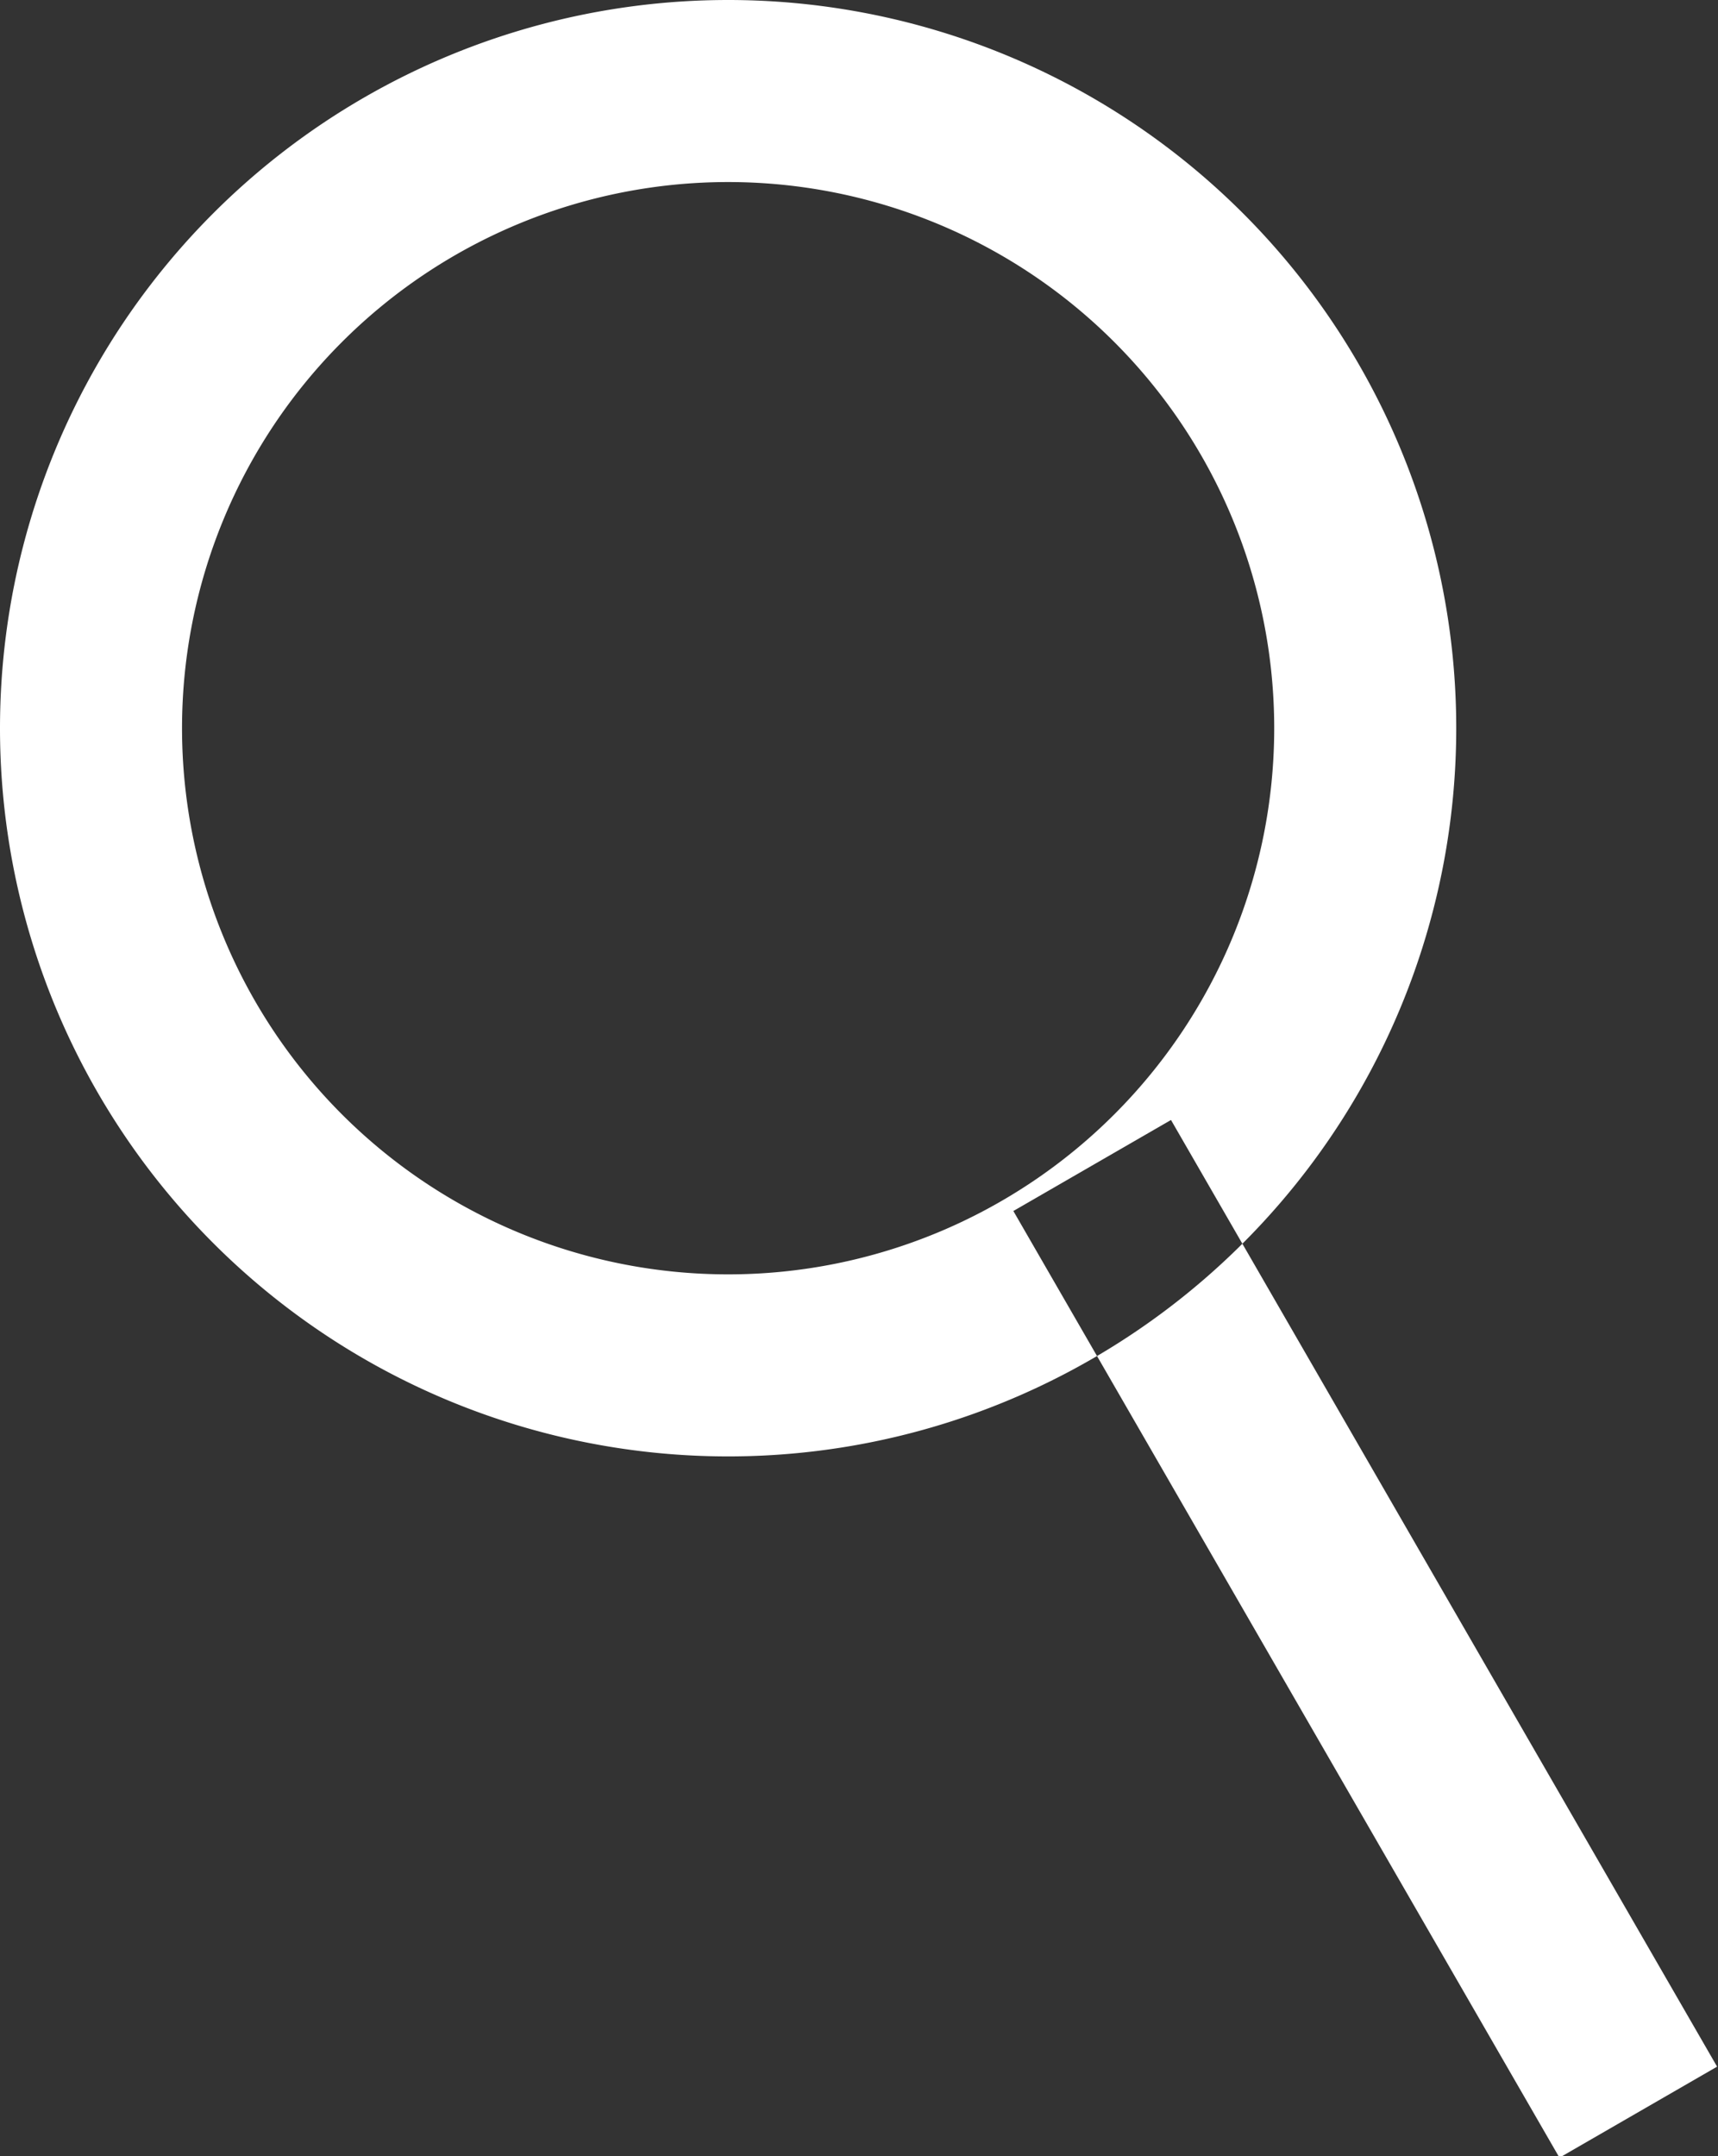 <svg xmlns="http://www.w3.org/2000/svg" width="9.438" height="11.844" viewBox="0 0 9.438 11.844">
  <rect x="0" y="0" width="9.438" height="11.844" fill="#333333" stroke="none"/>
<defs>
    <style>
      .cls-1 {
        fill: #fff;
        fill-rule: evenodd;
      }
    </style>
  </defs>
  <path id="Search_icon" data-name="Search icon" class="cls-1" d="M428,138a4,4,0,1,1-4,4A4,4,0,0,1,428,138Zm0,1a3,3,0,1,1-3,3A3,3,0,0,1,428,139Zm1.567,5.652,0.866-.5,3,5.2-0.866.5Z" transform="translate(-424 -138)"/>
</svg>
